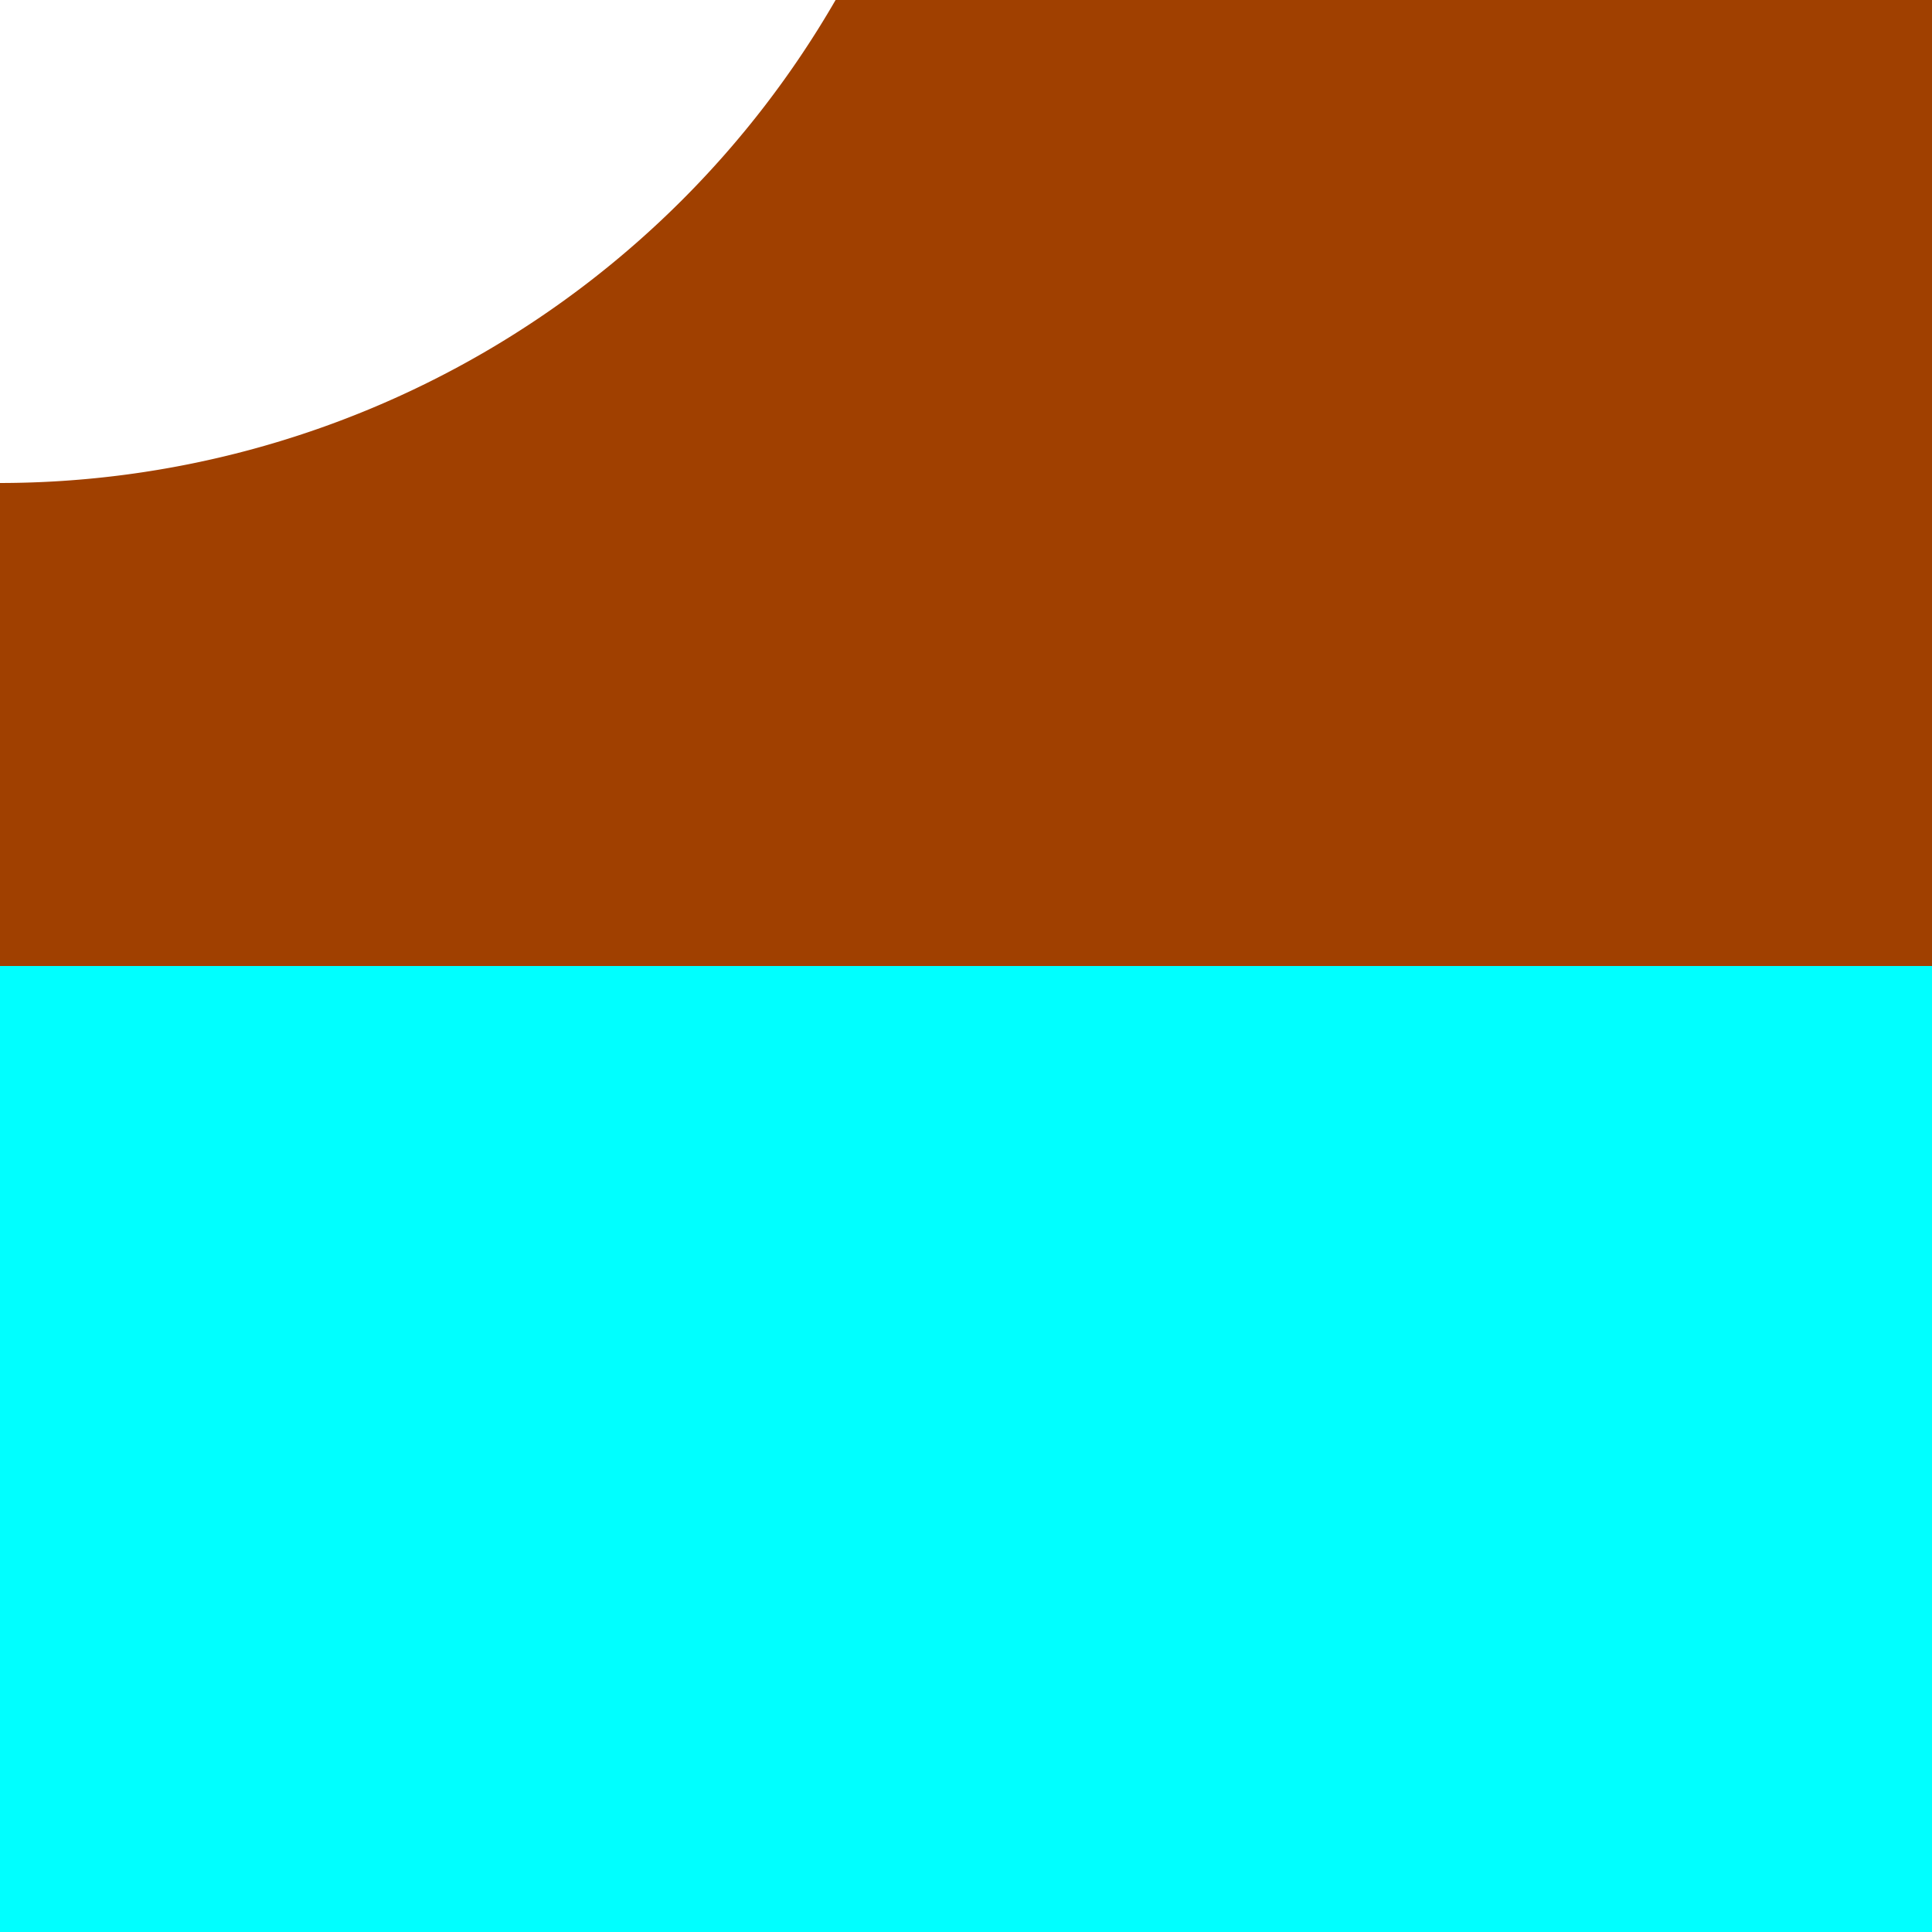 <?xml version="1.0" encoding="UTF-8" standalone="no"?>
<!-- Created with Inkscape (http://www.inkscape.org/) -->

<svg xmlns:dc="http://purl.org/dc/elements/1.1/" xmlns:cc="http://creativecommons.org/ns#" xmlns:rdf="http://www.w3.org/1999/02/22-rdf-syntax-ns#" xmlns:svg="http://www.w3.org/2000/svg" xmlns="http://www.w3.org/2000/svg" xmlns:sodipodi="http://sodipodi.sourceforge.net/DTD/sodipodi-0.dtd" xmlns:inkscape="http://www.inkscape.org/namespaces/inkscape" width="4" height="4" id="svg2" version="1.1" inkscape:version="0.91 r13725" sodipodi:docname="00.svg">
  <defs id="defs4" />
  <sodipodi:namedview id="base" pagecolor="#ffffff" bordercolor="#666666" borderopacity="1.0" inkscape:pageopacity="0.0" inkscape:pageshadow="2" inkscape:zoom="83.890625" inkscape:cx="2.1132469" inkscape:cy="2" inkscape:document-units="px" inkscape:current-layer="layer1" showgrid="true" objecttolerance="10000" guidetolerance="10000" showguides="true" inkscape:guide-bbox="true" inkscape:window-width="1600" inkscape:window-height="878" inkscape:window-x="0" inkscape:window-y="0" inkscape:window-maximized="1">
    <inkscape:grid type="xygrid" id="grid3004" empspacing="4" visible="true" enabled="true" snapvisiblegridlinesonly="true" />
    <sodipodi:guide orientation="0,1" position="5,0" id="guide3006" />
    <sodipodi:guide orientation="-0.707,0.707" position="0,0" id="guide3008" />
    <sodipodi:guide orientation="0.707,0.707" position="-2,6" id="guide3010" />
    <sodipodi:guide orientation="1,0" position="0,5" id="guide3012" />
  </sodipodi:namedview>
  <g inkscape:label="Ebene 1" inkscape:groupmode="layer" id="layer1" transform="translate(0,-1048.362)">
    <g id="g14878">
      <rect transform="scale(-1,1)" y="1048.362" x="-4" height="4" width="4" id="rect4491" style="fill:none;stroke:none" />
      <rect transform="scale(-1,1)" y="1050.362" x="-4" height="2" width="4" id="rect4485" style="fill:aqua;stroke:none" />
      <path id="rect14844" transform="translate(0,1048.362)" d="M 1.73 0 A 2 2 0 0 1 0 1 L 0 2 L 4 2 L 4 0 L 1.73 0 z " style="opacity:1;fill:#a04000;fill-opacity:1;fill-rule:nonzero;stroke:none;stroke-width:1;stroke-linecap:round;stroke-linejoin:miter;stroke-miterlimit:4;stroke-dasharray:none;stroke-dashoffset:0;stroke-opacity:1" />
    </g>
  </g>
</svg>
